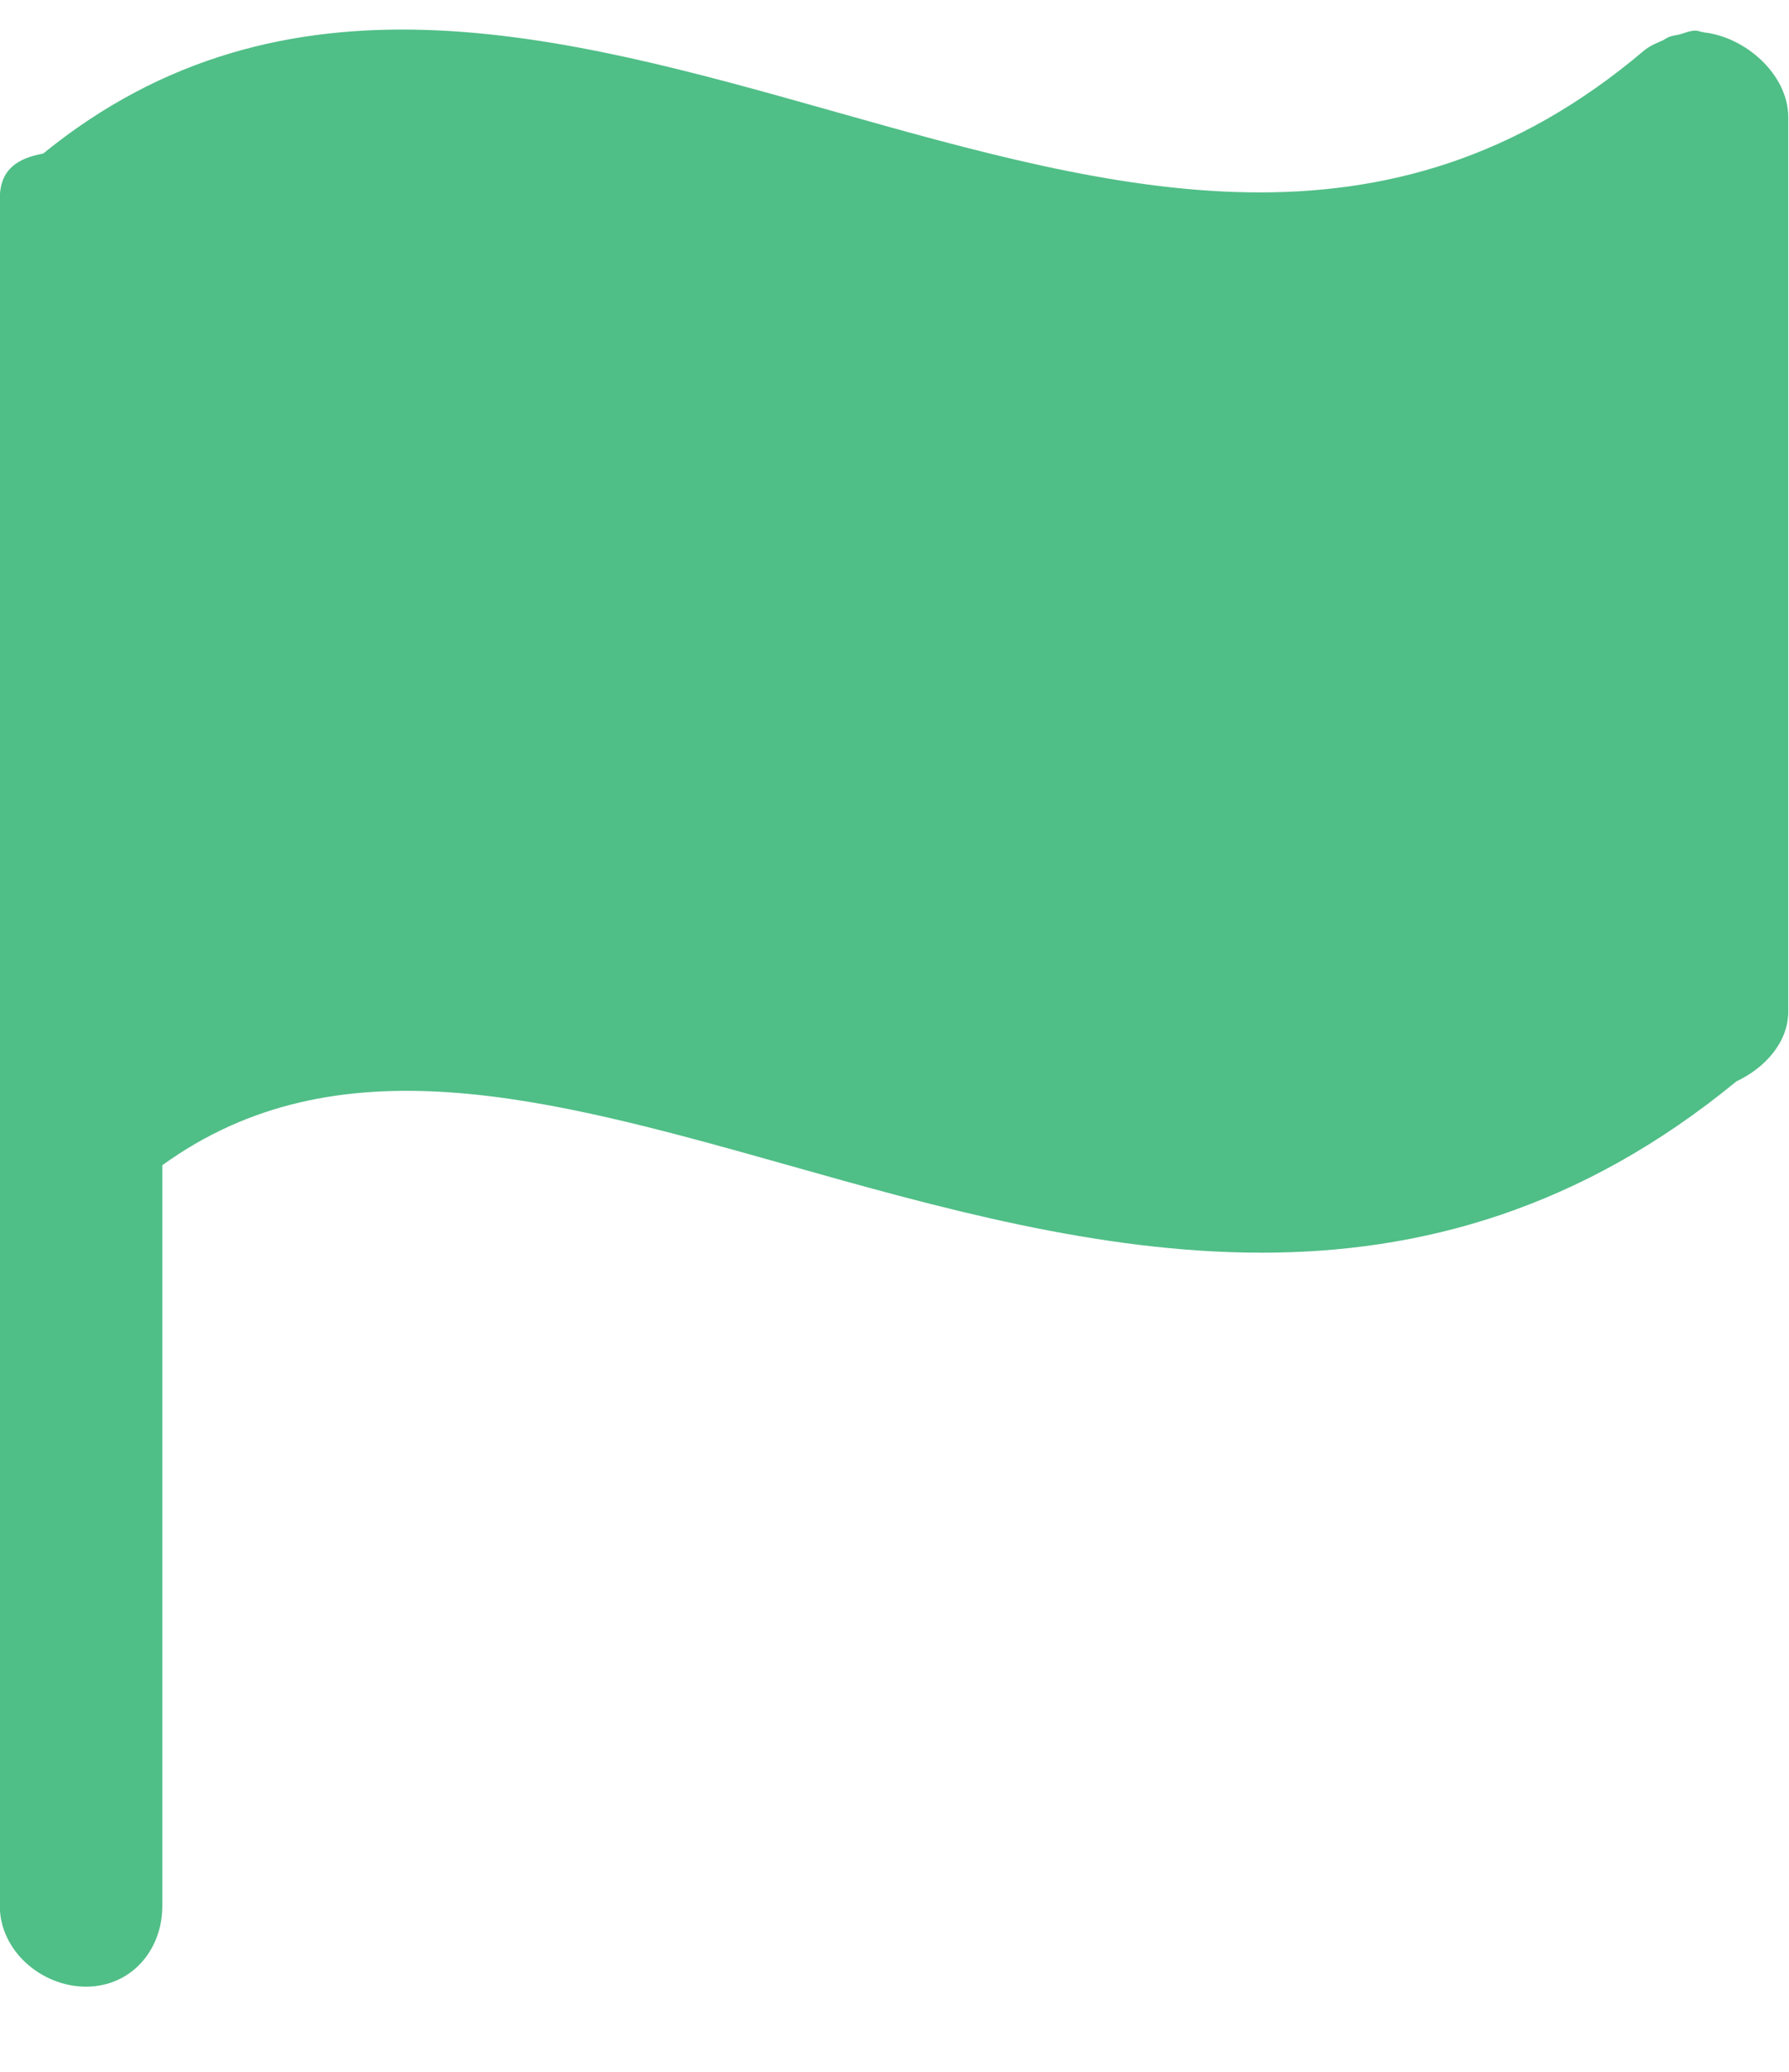 <svg xmlns="http://www.w3.org/2000/svg" width="19" height="22" viewBox="0 0 19 22">
    <g fill="none" fill-rule="evenodd">
        <g fill="#50BE87" fill-rule="nonzero">
            <g>
                <g>
                    <g>
                        <g>
                            <g>
                                <path d="M19.44 39.584c-1.658 1.362-3.362 1.818-5.04 1.818-1.736 0-3.445-.482-5.047-.934-2.559-.722-4.781-1.33-6.629.005v7.865c0 .478-.338.858-.81.858-.473 0-.916-.38-.916-.858V30.207c0-.313.196-.428.46-.476 2.561-2.084 5.506-1.264 8.355-.46 3.048.861 5.925 1.673 8.646-.633.063-.052.134-.08.204-.111.02-.013.04-.024.06-.034.038-.013.075-.02.114-.027.056-.015.107-.041.172-.041.024 0 .048.013.073.015l.014.004c.445.049.896.45.896.9v9.497c0 .328-.248.6-.553.743z" transform="translate(-964 -4079) translate(-237 3549) translate(1176 268) translate(24 16) translate(0 8) translate(0 209.9)"/>
                            </g>
                        </g>
                    </g>
                </g>
            </g>
        </g>
    </g>
</svg>
